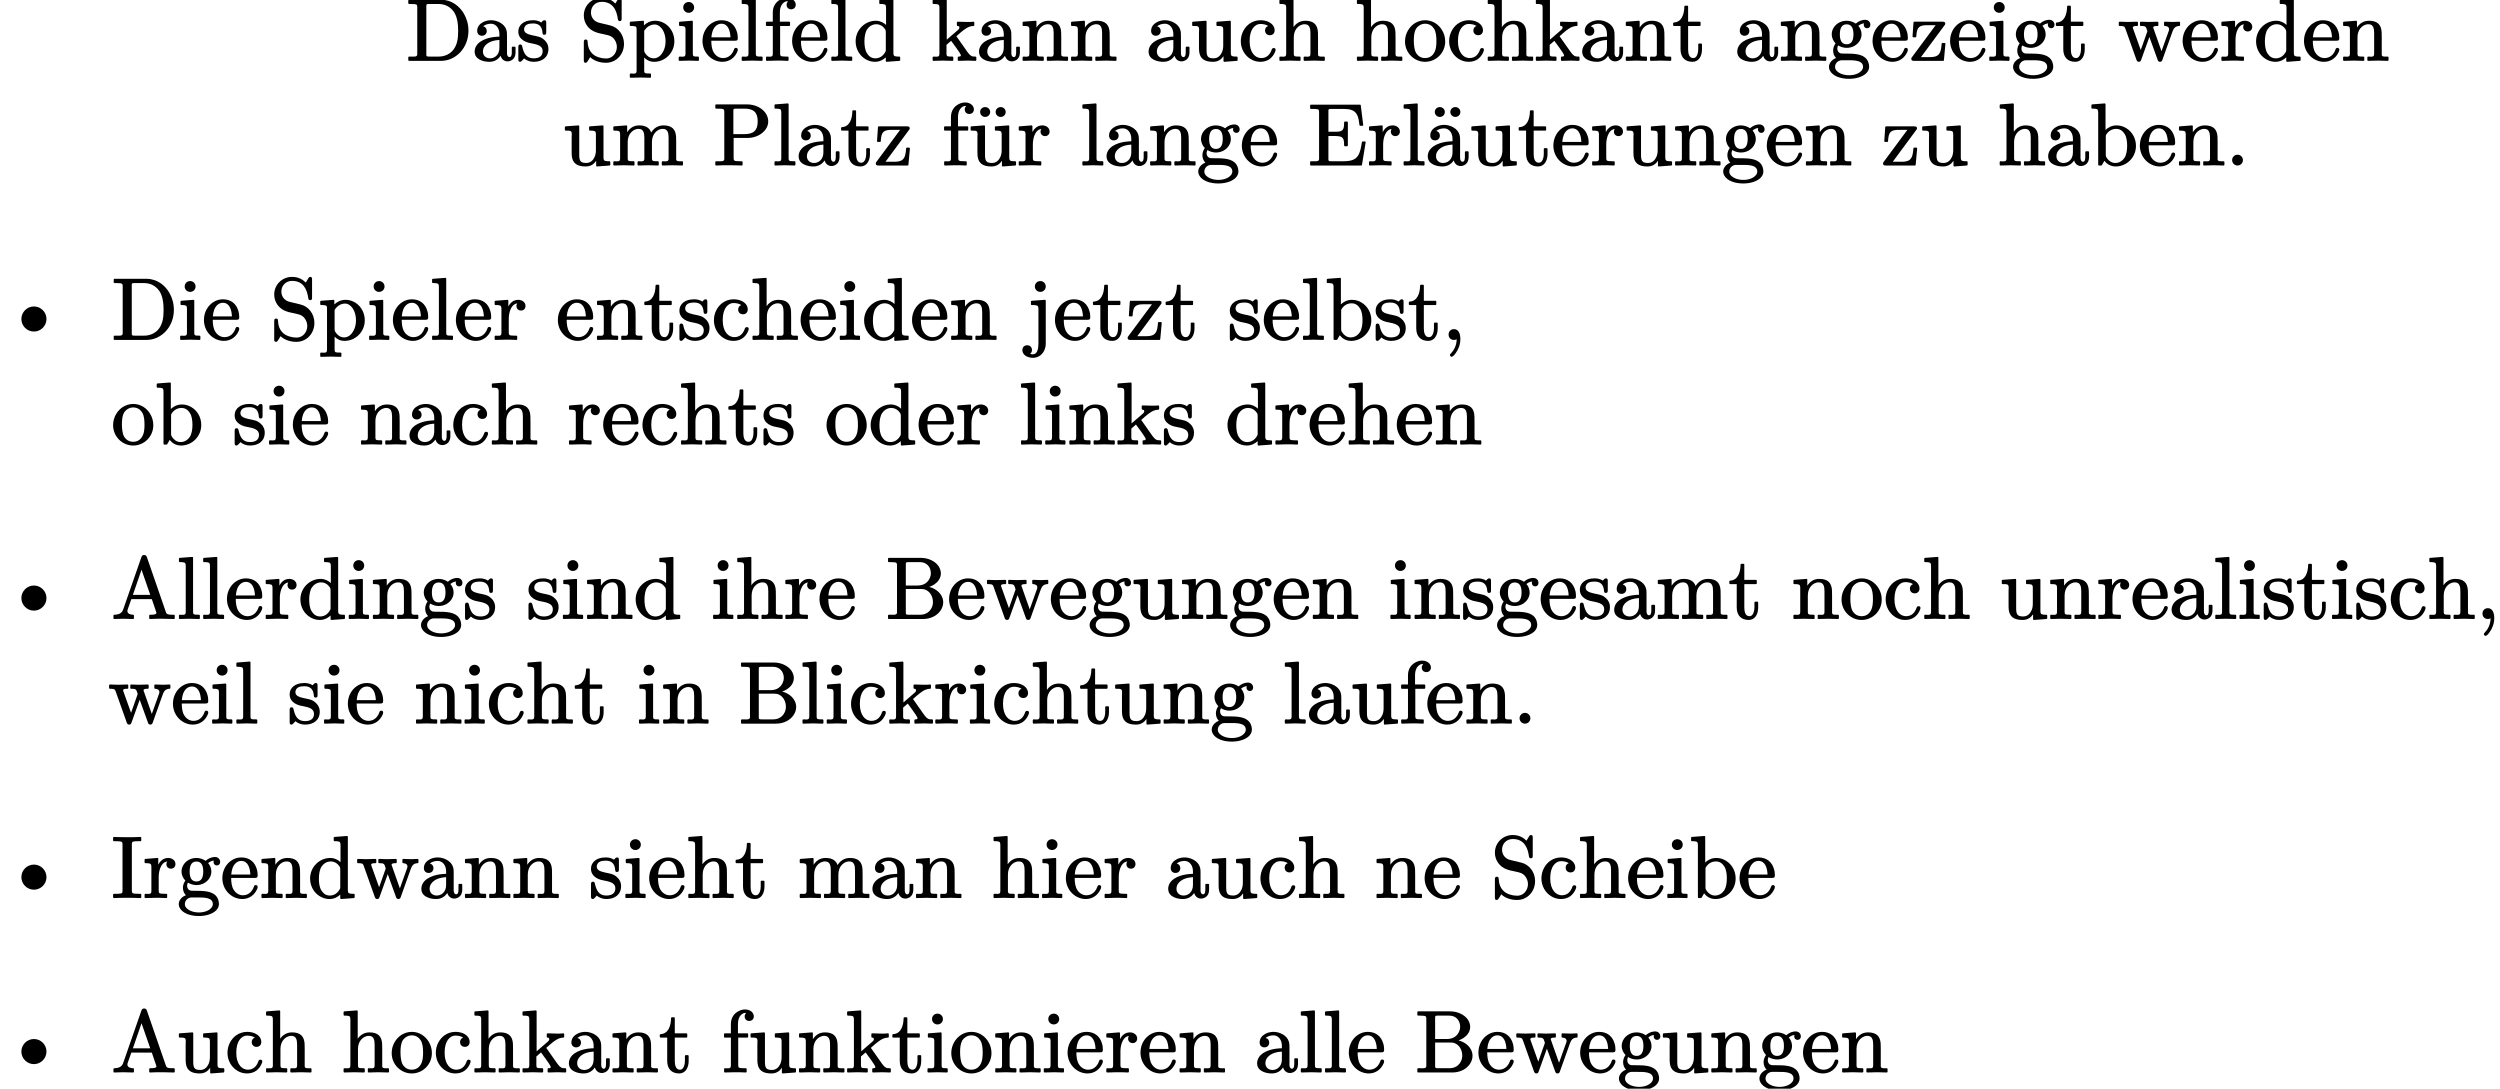 <?xml version='1.0' encoding='UTF-8'?>
<!-- This file was generated by dvisvgm 2.11.1 -->
<svg version='1.1' xmlns='http://www.w3.org/2000/svg' xmlns:xlink='http://www.w3.org/1999/xlink' width='285.595pt' height='124.367pt' viewBox='12.176 -132.337 285.595 124.367'>
<defs>
<path id='g0-136' d='M5.31-2.301C5.31-3.088 4.663-3.736 3.875-3.736S2.441-3.088 2.441-2.301S3.088-.867 3.875-.867S5.31-1.514 5.31-2.301Z'/>
<path id='g1-44' d='M.767-.528C.767-.159 1.016 .09 1.385 .09C1.494 .09 1.604 .06 1.694 .01C1.674 .737 1.395 1.245 1.026 1.644C.976 1.684 .927 1.724 .927 1.813C.927 1.923 1.016 2.012 1.116 2.012C1.156 2.012 1.186 1.993 1.205 1.983C1.375 1.883 1.474 1.753 1.614 1.544C1.873 1.186 2.112 .628 2.112-.01C2.112-.568 1.933-1.146 1.385-1.146C1.016-1.146 .767-.887 .767-.528Z'/>
<path id='g1-46' d='M1.385-1.146C1.056-1.146 .767-.877 .767-.528S1.056 .09 1.385 .09S2.002-.179 2.002-.528S1.714-1.146 1.385-1.146Z'/>
<path id='g1-65' d='M2.451-2.67L3.437-5.539L4.433-2.67H2.451ZM1.823-.817C1.823-.857 1.823-.907 1.833-.936L2.271-2.182H4.613L5.111-.717C5.121-.687 5.141-.648 5.141-.608C5.141-.389 4.633-.399 4.403-.399C4.354-.399 4.314-.359 4.314-.309V0C4.314 .05 4.354 .09 4.403 .09C4.403 .09 4.413 .09 4.413 .09C4.762 .06 5.46 .06 5.838 .06L7.143 .09C7.193 .09 7.233 .05 7.233 0V-.309C7.233-.359 7.193-.399 7.143-.399H6.964C6.814-.399 6.705-.399 6.605-.418C6.356-.438 6.267-.528 6.207-.737L4.055-6.964C3.995-7.113 3.935-7.223 3.736-7.223S3.467-7.113 3.417-6.964L1.345-1.006C1.205-.588 .877-.408 .319-.399C.269-.399 .229-.359 .229-.309V0C.229 .05 .269 .09 .319 .09L1.335 .06L2.481 .09C2.531 .09 2.57 .05 2.57 0V-.309C2.57-.359 2.531-.399 2.481-.399C2.152-.399 1.823-.518 1.823-.817Z'/>
<path id='g1-66' d='M5.4-1.833C5.4-1.614 5.35-1.375 5.24-1.166C5.021-.737 4.603-.399 3.945-.399H2.7C2.59-.399 2.501-.399 2.441-.408C2.291-.438 2.301-.538 2.301-.707V-3.337H4.085C4.294-3.337 4.473-3.298 4.623-3.218C5.071-3.009 5.4-2.481 5.4-1.833ZM5.161-5.121C5.161-4.971 5.131-4.812 5.071-4.663C4.872-4.125 4.403-3.736 3.656-3.736H2.301V-6.097C2.301-6.137 2.301-6.177 2.301-6.217C2.311-6.436 2.461-6.406 2.7-6.406H3.935C4.682-6.406 5.161-5.858 5.161-5.121ZM6.575-1.823C6.575-2.132 6.476-2.421 6.306-2.68C6.027-3.108 5.539-3.427 4.971-3.577C5.181-3.646 5.38-3.746 5.549-3.856C5.938-4.115 6.306-4.543 6.306-5.121C6.306-5.43 6.197-5.729 6.007-5.998C5.619-6.516 4.892-6.894 4.005-6.894H.359C.309-6.894 .269-6.854 .269-6.804V-6.496C.269-6.446 .309-6.406 .359-6.406H.598C.787-6.406 .927-6.396 1.026-6.386C1.255-6.356 1.295-6.286 1.295-6.027V-.777C1.295-.717 1.295-.667 1.295-.628C1.265-.339 .917-.399 .598-.399H.359C.309-.399 .269-.359 .269-.309V0C.269 .05 .309 .09 .359 .09H4.264C5.171 .09 5.898-.319 6.276-.887C6.466-1.166 6.575-1.494 6.575-1.823Z'/>
<path id='g1-68' d='M5.958-3.347C5.958-2.341 5.818-1.743 5.43-1.205C5.101-.767 4.523-.399 3.726-.399H2.72C2.61-.399 2.521-.399 2.461-.408C2.311-.438 2.321-.538 2.321-.707V-6.097C2.321-6.137 2.321-6.177 2.321-6.217C2.331-6.436 2.481-6.406 2.72-6.406H3.716C4.533-6.406 5.091-6.027 5.46-5.519C5.828-5.001 5.958-4.194 5.958-3.347ZM7.133-3.347C7.133-4.065 6.944-4.732 6.615-5.3C6.127-6.137 5.23-6.894 3.995-6.894H.349C.299-6.894 .259-6.854 .259-6.804V-6.496C.259-6.446 .299-6.406 .349-6.406H.588C.777-6.406 .917-6.396 1.016-6.386C1.245-6.356 1.285-6.286 1.285-6.027V-.777C1.285-.717 1.285-.667 1.285-.628C1.255-.339 .907-.399 .588-.399H.349C.299-.399 .259-.359 .259-.309V0C.259 .05 .299 .09 .349 .09H3.995C5.709 .09 7.133-1.405 7.133-3.347Z'/>
<path id='g1-69' d='M6.077 .09C6.117 .09 6.157 .06 6.167 .01L6.585-2.56C6.585-2.56 6.585-2.57 6.585-2.57C6.585-2.62 6.545-2.66 6.496-2.66H6.247C6.207-2.66 6.167-2.63 6.157-2.58C6.057-1.973 5.978-1.455 5.719-1.046C5.41-.558 4.892-.399 4.055-.399H2.73C2.62-.399 2.531-.399 2.471-.408C2.321-.438 2.331-.538 2.331-.707V-3.278H3.138C3.367-3.278 3.547-3.258 3.686-3.218C4.095-3.098 4.125-2.74 4.125-2.202C4.125-2.152 4.164-2.112 4.214-2.112H4.463C4.513-2.112 4.553-2.152 4.553-2.202V-4.842C4.553-4.892 4.513-4.932 4.463-4.932H4.214C4.164-4.932 4.125-4.892 4.125-4.842C4.125-4.633 4.115-4.453 4.095-4.314C4.015-3.846 3.706-3.766 3.138-3.766H2.331V-6.067C2.331-6.107 2.331-6.147 2.331-6.187C2.341-6.406 2.491-6.376 2.73-6.376H4.015C4.384-6.376 4.682-6.346 4.902-6.276C5.649-6.057 5.778-5.4 5.878-4.523C5.888-4.473 5.918-4.443 5.968-4.443H6.217C6.267-4.443 6.306-4.483 6.306-4.533C6.306-4.533 6.306-4.543 6.306-4.543L6.027-6.785C6.017-6.834 5.988-6.864 5.938-6.864H.329C.279-6.864 .239-6.824 .239-6.775V-6.466C.239-6.416 .279-6.376 .329-6.376H.568C.757-6.376 .897-6.366 .996-6.356C1.225-6.326 1.265-6.257 1.265-5.998V-.777C1.265-.717 1.265-.667 1.265-.628C1.235-.339 .887-.399 .568-.399H.329C.279-.399 .239-.359 .239-.309V0C.239 .05 .279 .09 .329 .09H6.077Z'/>
<path id='g1-73' d='M3.308 .09C3.308 .09 3.318 .09 3.318 .09C3.367 .09 3.407 .05 3.407 0V-.309C3.407-.359 3.367-.399 3.318-.399H3.059C2.869-.399 2.72-.408 2.62-.418C2.381-.448 2.331-.518 2.331-.777V-6.027C2.331-6.227 2.341-6.316 2.501-6.366C2.66-6.406 2.8-6.406 3.059-6.406H3.318C3.367-6.406 3.407-6.446 3.407-6.496V-6.804C3.407-6.854 3.367-6.894 3.318-6.894C3.318-6.894 3.308-6.894 3.308-6.894C2.949-6.864 2.172-6.864 1.803-6.864C1.584-6.864 1.245-6.864 .936-6.874C.677-6.874 .438-6.894 .279-6.894C.229-6.894 .189-6.854 .189-6.804V-6.496C.189-6.446 .229-6.406 .279-6.406H.538C.727-6.406 .877-6.396 .976-6.386C1.215-6.356 1.265-6.286 1.265-6.027V-.777C1.265-.578 1.255-.488 1.096-.438C.936-.399 .797-.399 .538-.399H.279C.229-.399 .189-.359 .189-.309V0C.189 .05 .229 .09 .279 .09C.279 .09 .289 .09 .289 .09C.648 .06 1.425 .06 1.793 .06S2.949 .06 3.308 .09Z'/>
<path id='g1-80' d='M5.101-4.951C5.101-3.935 4.653-3.497 3.606-3.497H2.321V-6.097C2.321-6.137 2.321-6.177 2.321-6.217C2.331-6.436 2.481-6.406 2.72-6.406H3.606C4.653-6.406 5.101-5.968 5.101-4.951ZM6.306-4.951C6.306-5.3 6.187-5.629 5.988-5.918C5.579-6.486 4.812-6.894 3.866-6.894H.349C.299-6.894 .259-6.854 .259-6.804V-6.496C.259-6.446 .299-6.406 .349-6.406H.588C.777-6.406 .917-6.396 1.016-6.386C1.245-6.356 1.285-6.286 1.285-6.027V-.777C1.285-.717 1.285-.667 1.285-.628C1.255-.339 .907-.399 .588-.399H.349C.299-.399 .259-.359 .259-.309V0C.259 .05 .299 .09 .349 .09C.349 .09 .359 .09 .359 .09C.717 .06 1.445 .06 1.813 .06C2.022 .06 2.351 .06 2.65 .07C2.899 .07 3.128 .09 3.288 .09C3.337 .09 3.377 .05 3.377 0V-.309C3.377-.359 3.337-.399 3.288-.399H3.049C2.859-.399 2.72-.408 2.62-.418C2.391-.448 2.351-.518 2.351-.777V-3.059H3.945C4.403-3.059 4.842-3.168 5.22-3.367C5.758-3.656 6.306-4.194 6.306-4.951Z'/>
<path id='g1-83' d='M2.511-6.655C3.776-6.655 4.224-5.719 4.364-4.653C4.384-4.533 4.443-4.453 4.573-4.453C4.762-4.453 4.792-4.563 4.792-4.762V-6.804C4.792-6.984 4.772-7.113 4.593-7.113C4.453-7.113 4.423-7.034 4.364-6.944L4.075-6.466C3.726-6.804 3.258-7.113 2.501-7.113C1.385-7.113 .468-6.237 .468-5.091C.468-4.224 1.016-3.467 1.833-3.188C2.142-3.068 2.361-3.039 2.77-2.949C3.059-2.879 3.367-2.829 3.606-2.69C3.955-2.491 4.244-2.002 4.244-1.514C4.244-1.295 4.194-1.066 4.095-.867C3.905-.498 3.557-.179 2.999-.179C2.461-.179 1.833-.369 1.484-.697C1.086-1.066 .917-1.554 .897-2.162C.897-2.281 .807-2.351 .687-2.351C.498-2.351 .468-2.222 .468-2.032V0C.468 .179 .488 .309 .667 .309C.747 .309 .797 .269 .837 .229C.986 .03 .986 0 1.196-.339C1.584 .04 2.222 .309 3.009 .309C3.457 .309 3.856 .169 4.184-.07C4.672-.418 5.061-1.056 5.061-1.853C5.061-2.879 4.394-3.736 3.497-3.955L2.222-4.264C1.704-4.384 1.285-4.812 1.285-5.44C1.285-6.127 1.793-6.655 2.511-6.655Z'/>
<path id='g1-97' d='M1.176-.956C1.176-1.375 1.375-1.654 1.664-1.873S2.391-2.262 3.059-2.301V-1.395C3.059-1.176 3.019-.986 2.949-.837C2.8-.488 2.451-.199 1.983-.199C1.524-.199 1.176-.508 1.176-.956ZM4.204-.339C4.015-.339 3.925-.568 3.925-.747V-2.75C3.925-3.009 3.925-3.218 3.856-3.437C3.656-4.144 2.809-4.553 2.112-4.553C1.793-4.553 1.494-4.483 1.245-4.364C.877-4.184 .518-3.866 .518-3.337C.518-2.999 .737-2.78 1.066-2.78S1.614-3.009 1.614-3.328C1.614-3.616 1.445-3.796 1.205-3.856C1.405-4.035 1.733-4.154 2.092-4.154C2.67-4.154 3.059-3.636 3.059-2.969V-2.68C2.839-2.67 2.59-2.66 2.331-2.62C1.365-2.481 .229-1.993 .229-.946C.229-.787 .269-.638 .329-.508C.568-.04 1.245 .199 1.913 .199C2.531 .199 2.949-.11 3.188-.488C3.298-.159 3.547 .149 3.995 .149C4.055 .149 4.134 .139 4.234 .11C4.643-.01 4.902-.339 4.902-.887V-1.445C4.902-1.494 4.862-1.534 4.812-1.534H4.563C4.513-1.534 4.473-1.494 4.473-1.445V-.887C4.473-.628 4.433-.339 4.204-.339Z'/>
<path id='g1-98' d='M4.274-2.162C4.274-1.674 4.194-1.136 3.975-.797C3.786-.508 3.427-.199 2.929-.199C2.471-.199 2.152-.468 1.953-.767C1.873-.897 1.833-.927 1.833-1.136V-3.188C1.833-3.298 1.833-3.347 1.863-3.407C2.092-3.796 2.481-4.095 3.029-4.095C3.517-4.095 3.806-3.806 3.995-3.497C4.204-3.178 4.274-2.65 4.274-2.162ZM1.803-3.975V-6.914C1.803-6.964 1.763-7.004 1.714-7.004C1.714-7.004 1.714-7.004 1.704-7.004L.269-6.894C.229-6.894 .189-6.854 .189-6.804V-6.496C.189-6.446 .229-6.406 .279-6.406C.448-6.406 .578-6.406 .677-6.386C.936-6.356 .966-6.227 .966-5.938V0C.966 .05 1.006 .09 1.056 .09H1.305C1.335 .09 1.365 .07 1.385 .05L1.674-.448C1.933-.11 2.351 .199 2.969 .199C4.204 .199 5.28-.817 5.28-2.152C5.28-3.029 4.832-3.776 4.174-4.174C3.856-4.374 3.477-4.493 3.078-4.493C2.501-4.493 2.082-4.244 1.803-3.975Z'/>
<path id='g1-99' d='M4.005-1.375C3.885-1.375 3.826-1.305 3.786-1.215C3.606-.658 3.238-.229 2.57-.229C2.301-.229 1.933-.349 1.654-.717C1.425-1.016 1.255-1.474 1.255-2.172C1.255-2.879 1.415-3.347 1.624-3.636S2.112-4.125 2.511-4.125C2.56-4.125 2.77-4.125 2.999-4.065C3.128-4.025 3.268-3.965 3.377-3.895C3.168-3.826 3.019-3.646 3.019-3.387C3.019-3.068 3.238-2.839 3.567-2.839S4.115-3.059 4.115-3.397C4.115-3.537 4.085-3.666 4.035-3.776C3.816-4.274 3.188-4.553 2.501-4.553C2.022-4.553 1.584-4.403 1.225-4.144C.687-3.746 .249-3.039 .249-2.152C.249-1.275 .707-.518 1.365-.12C1.694 .09 2.082 .199 2.481 .199C2.939 .199 3.298 .06 3.557-.13C3.846-.349 4.015-.618 4.115-.827C4.174-.966 4.224-1.056 4.224-1.186S4.125-1.375 4.005-1.375Z'/>
<path id='g1-100' d='M3.696-1.176C3.696-1.066 3.696-1.016 3.656-.956C3.437-.538 3.059-.199 2.501-.199C2.012-.199 1.724-.488 1.534-.797C1.325-1.116 1.255-1.644 1.255-2.132S1.335-3.158 1.554-3.497C1.743-3.786 2.102-4.095 2.6-4.095C3.068-4.095 3.397-3.836 3.606-3.537C3.666-3.427 3.696-3.387 3.696-3.218V-1.176ZM2.56-4.493C1.315-4.493 .249-3.457 .249-2.142C.249-1.265 .697-.518 1.355-.12C1.674 .08 2.052 .199 2.451 .199C2.999 .199 3.417-.04 3.696-.309V.11C3.696 .159 3.736 .199 3.786 .199C3.786 .199 3.786 .199 3.796 .199L5.26 .09C5.3 .09 5.34 .05 5.34 0V-.309C5.34-.359 5.3-.399 5.25-.399C5.081-.399 4.951-.399 4.852-.418C4.593-.448 4.563-.578 4.563-.867V-6.914C4.563-6.964 4.523-7.004 4.473-7.004C4.473-7.004 4.473-7.004 4.463-7.004L3.029-6.894C2.989-6.894 2.949-6.854 2.949-6.804V-6.496C2.949-6.446 2.989-6.406 3.039-6.406C3.208-6.406 3.337-6.406 3.437-6.386C3.696-6.356 3.726-6.227 3.726-5.938V-4.015C3.457-4.274 3.049-4.493 2.56-4.493Z'/>
<path id='g1-101' d='M3.387-2.6H1.205C1.235-2.919 1.285-3.168 1.365-3.367C1.514-3.756 1.843-4.154 2.351-4.154C3.128-4.154 3.357-3.328 3.387-2.6ZM4.005-1.395C3.866-1.395 3.816-1.305 3.786-1.196C3.646-.777 3.367-.458 2.989-.309C2.76-.229 2.57-.229 2.531-.229C2.072-.229 1.694-.508 1.484-.857C1.265-1.196 1.196-1.714 1.196-2.212H3.895C4.144-2.212 4.224-2.262 4.224-2.511S4.194-3.009 4.115-3.248C3.895-3.995 3.328-4.553 2.351-4.553C1.953-4.553 1.574-4.433 1.255-4.224C.658-3.846 .189-3.108 .189-2.192C.189-.807 1.275 .199 2.471 .199C3.308 .199 3.875-.319 4.125-.867C4.184-.976 4.224-1.056 4.224-1.186S4.134-1.395 4.005-1.395Z'/>
<path id='g1-102' d='M2.6-6.316C2.6-6.017 2.809-5.798 3.118-5.798C3.437-5.798 3.646-6.017 3.646-6.326C3.646-6.466 3.597-6.605 3.517-6.725C3.347-6.954 3.039-7.113 2.66-7.113C2.411-7.113 2.152-7.054 1.913-6.924C1.415-6.675 1.026-6.187 1.026-5.44V-4.384H.329C.279-4.384 .239-4.344 .239-4.294V-3.985C.239-3.935 .279-3.895 .329-3.895H1.026V-.757C1.026-.697 1.026-.648 1.016-.608C.986-.309 .648-.399 .339-.399C.289-.399 .249-.359 .249-.309V0C.249 .05 .289 .09 .339 .09L1.474 .06C1.873 .06 2.341 .06 2.73 .09C2.74 .09 2.74 .09 2.74 .09C2.79 .09 2.829 .05 2.829 0V-.309C2.829-.359 2.79-.399 2.74-.399H2.531C2.351-.399 2.212-.408 2.122-.418C1.893-.448 1.863-.528 1.863-.777V-3.895H2.909C2.959-3.895 2.999-3.935 2.999-3.985V-4.294C2.999-4.344 2.959-4.384 2.909-4.384H1.833V-5.45C1.833-5.828 1.923-6.117 2.052-6.326C2.182-6.516 2.401-6.715 2.66-6.715C2.66-6.715 2.66-6.715 2.66-6.715C2.68-6.715 2.72-6.715 2.77-6.705C2.68-6.625 2.6-6.486 2.6-6.316Z'/>
<path id='g1-103' d='M1.614 .02H2.202C3.009 .02 4.085-.02 4.085 .787C4.085 .936 4.015 1.096 3.885 1.235C3.606 1.544 3.088 1.733 2.491 1.733C2.132 1.733 1.813 1.664 1.554 1.554C1.245 1.425 .887 1.166 .887 .787C.887 .359 1.225 .05 1.614 .02ZM1.435-2.939C1.435-3.547 1.594-4.085 2.212-4.085S2.989-3.547 2.989-2.949C2.989-2.341 2.829-1.803 2.212-1.803S1.435-2.341 1.435-2.939ZM4.324-4.603C4.115-4.603 3.686-4.543 3.258-4.164C2.979-4.364 2.59-4.493 2.212-4.493C1.564-4.493 1.026-4.174 .737-3.716C.588-3.487 .508-3.218 .508-2.949C.508-2.501 .717-2.132 .946-1.913C.807-1.714 .667-1.425 .667-1.096C.667-.727 .807-.428 1.006-.239C.608-.09 .349 .189 .239 .488C.209 .588 .189 .687 .189 .787C.189 .936 .229 1.076 .299 1.205C.628 1.833 1.524 2.142 2.481 2.142C3.288 2.142 4.025 1.913 4.443 1.514C4.623 1.335 4.782 1.086 4.782 .767C4.782 .608 4.752 .418 4.682 .229C4.354-.598 3.447-.737 2.341-.737C2.341-.737 2.331-.737 2.331-.737C2.142-.737 1.863-.737 1.664-.747C1.345-.757 1.146-.996 1.146-1.325C1.146-1.325 1.146-1.415 1.176-1.504C1.186-1.554 1.205-1.614 1.245-1.674C1.504-1.504 1.883-1.395 2.212-1.395C2.859-1.395 3.397-1.714 3.686-2.172C3.836-2.401 3.915-2.67 3.915-2.939C3.915-3.328 3.746-3.686 3.547-3.905C3.766-4.085 3.935-4.164 4.204-4.194C4.174-4.144 4.164-4.075 4.164-4.015C4.164-3.796 4.334-3.636 4.543-3.636C4.762-3.636 4.922-3.796 4.922-4.025C4.922-4.364 4.672-4.603 4.324-4.603Z'/>
<path id='g1-104' d='M1.843-3.766V-6.914C1.843-6.964 1.803-7.004 1.753-7.004C1.753-7.004 1.753-7.004 1.743-7.004L.309-6.894C.269-6.894 .229-6.854 .229-6.804V-6.496C.229-6.446 .269-6.406 .319-6.406C.488-6.406 .618-6.406 .717-6.386C.976-6.356 1.006-6.227 1.006-5.938V-.757C1.006-.697 1.006-.648 .996-.608C.966-.309 .628-.399 .319-.399C.269-.399 .229-.359 .229-.309V0C.229 .05 .269 .09 .319 .09L1.445 .06L2.56 .09C2.61 .09 2.65 .05 2.65 0V-.309C2.65-.359 2.61-.399 2.56-.399C2.391-.399 2.262-.399 2.172-.408C1.913-.418 1.873-.498 1.873-.757V-2.59C1.873-3.029 2.002-3.377 2.202-3.626C2.411-3.885 2.72-4.095 3.128-4.095C3.676-4.095 3.776-3.626 3.776-3.078V-.757C3.776-.697 3.776-.648 3.766-.608C3.736-.309 3.397-.399 3.088-.399C3.039-.399 2.999-.359 2.999-.309V0C2.999 .05 3.039 .09 3.088 .09L4.214 .06L5.33 .09C5.38 .09 5.42 .05 5.42 0V-.309C5.42-.359 5.38-.399 5.33-.399C5.041-.399 4.653-.339 4.643-.608V-2.521C4.643-2.78 4.643-2.989 4.633-3.168C4.593-4.045 4.144-4.493 3.198-4.493C2.54-4.493 2.112-4.154 1.843-3.766Z'/>
<path id='g1-105' d='M1.385-6.635C1.026-6.635 .757-6.366 .757-6.017S1.036-5.4 1.375-5.4C1.733-5.4 2.002-5.669 2.002-6.017S1.724-6.635 1.385-6.635ZM2.461 .09C2.461 .09 2.461 .09 2.461 .09C2.511 .09 2.55 .05 2.55 0V-.309C2.55-.359 2.511-.399 2.461-.399C2.301-.399 2.182-.399 2.092-.408C1.873-.438 1.853-.508 1.853-.747V-4.403C1.853-4.453 1.813-4.493 1.763-4.493C1.763-4.493 1.763-4.493 1.753-4.493L.359-4.384C.319-4.384 .279-4.344 .279-4.294V-3.985C.279-3.935 .319-3.895 .369-3.895C.528-3.895 .648-3.895 .737-3.875C.996-3.846 1.016-3.716 1.016-3.437V-.757C1.016-.697 1.016-.648 1.006-.608C.976-.309 .638-.399 .329-.399C.279-.399 .239-.359 .239-.309V0C.239 .05 .279 .09 .329 .09L1.425 .06C1.773 .06 2.122 .08 2.461 .09Z'/>
<path id='g1-106' d='M1.564-6.635C1.205-6.635 .936-6.366 .936-6.017S1.215-5.4 1.554-5.4C1.913-5.4 2.182-5.669 2.182-6.017S1.903-6.635 1.564-6.635ZM.707 1.733C.707 1.733 .707 1.733 .707 1.733C.667 1.733 .548 1.733 .389 1.684C.508 1.594 .608 1.445 .608 1.245C.608 .927 .389 .697 .06 .697S-.488 .927-.488 1.245C-.488 1.335-.478 1.415-.448 1.484C-.309 1.903 .179 2.132 .727 2.132C1.026 2.132 1.305 2.042 1.534 1.873C1.903 1.604 2.182 1.126 2.182 .498V-4.403C2.182-4.453 2.142-4.493 2.092-4.493C2.092-4.493 2.092-4.493 2.082-4.493L.568-4.384C.528-4.384 .488-4.344 .488-4.294V-3.985C.488-3.935 .528-3.895 .578-3.895C.767-3.895 .907-3.895 1.016-3.875C1.295-3.846 1.345-3.736 1.345-3.427V.518C1.345 1.036 1.245 1.733 .707 1.733Z'/>
<path id='g1-107' d='M3.049-4.384C2.999-4.384 2.959-4.344 2.959-4.294V-3.985C2.959-3.935 2.999-3.895 3.049-3.895C3.158-3.885 3.248-3.846 3.248-3.736C3.248-3.577 3.148-3.487 3.059-3.417L1.803-2.331V-6.914C1.803-6.964 1.763-7.004 1.714-7.004C1.714-7.004 1.714-7.004 1.704-7.004L.269-6.894C.229-6.894 .189-6.854 .189-6.804V-6.496C.189-6.446 .229-6.406 .279-6.406C.448-6.406 .578-6.406 .677-6.386C.936-6.356 .966-6.227 .966-5.938V-.757C.966-.697 .966-.648 .956-.608C.927-.309 .588-.399 .279-.399C.229-.399 .189-.359 .189-.309V0C.189 .05 .229 .09 .279 .09L1.365 .06L2.461 .09C2.511 .09 2.55 .05 2.55 0V-.309C2.55-.359 2.511-.399 2.461-.399C2.291-.399 2.162-.399 2.072-.408C1.813-.418 1.773-.498 1.773-.757V-1.743L2.301-2.202C2.65-1.733 3.068-1.156 3.228-.907C3.298-.787 3.357-.697 3.387-.638C3.397-.598 3.417-.568 3.417-.538C3.417-.408 3.278-.399 3.148-.399C3.098-.399 3.059-.359 3.059-.309V0C3.059 .05 3.098 .09 3.148 .09L4.224 .06C4.513 .06 4.802 .07 5.081 .09C5.091 .09 5.091 .09 5.091 .09C5.141 .09 5.181 .05 5.181 0V-.309C5.181-.359 5.141-.399 5.091-.399C4.882-.399 4.752-.399 4.603-.478C4.493-.538 4.364-.658 4.194-.887L2.939-2.67C2.929-2.68 2.919-2.7 2.899-2.72C2.929-2.74 2.959-2.77 2.999-2.809C3.407-3.178 3.915-3.626 4.354-3.796C4.453-3.836 4.543-3.856 4.623-3.875C4.752-3.895 4.951-3.856 4.951-3.985V-4.294C4.951-4.344 4.912-4.384 4.862-4.384C4.862-4.384 4.852-4.384 4.852-4.384C4.573-4.354 4.443-4.354 4.174-4.354C4.174-4.354 4.164-4.354 4.164-4.354C3.806-4.354 3.188-4.384 3.049-4.384Z'/>
<path id='g1-108' d='M.329 .09C.329 .09 1.435 .06 1.435 .06S2.54 .09 2.54 .09C2.59 .09 2.63 .05 2.63 0V-.309C2.63-.359 2.59-.399 2.54-.399C2.371-.399 2.242-.399 2.152-.408C1.893-.418 1.853-.498 1.853-.757V-6.914C1.853-6.964 1.813-7.004 1.763-7.004C1.763-7.004 1.763-7.004 1.753-7.004L.319-6.894C.279-6.894 .239-6.854 .239-6.804V-6.496C.239-6.446 .279-6.406 .329-6.406C.498-6.406 .628-6.406 .727-6.386C.986-6.356 1.016-6.227 1.016-5.938V-.757C1.016-.697 1.016-.648 1.006-.608C.976-.309 .638-.399 .329-.399C.279-.399 .239-.359 .239-.309V0C.239 .05 .279 .09 .329 .09Z'/>
<path id='g1-109' d='M4.553-3.676C4.374-4.224 3.895-4.493 3.198-4.493C2.511-4.493 2.092-4.144 1.813-3.716V-4.403C1.813-4.453 1.773-4.493 1.724-4.493C1.724-4.493 1.724-4.493 1.714-4.493L.309-4.384C.269-4.384 .229-4.344 .229-4.294V-3.985C.229-3.935 .269-3.895 .319-3.895C.488-3.895 .618-3.895 .717-3.875C.976-3.846 1.006-3.716 1.006-3.427V-.757C1.006-.697 1.006-.648 .996-.608C.966-.309 .628-.399 .319-.399C.269-.399 .229-.359 .229-.309V0C.229 .05 .269 .09 .319 .09L1.445 .06L2.56 .09C2.61 .09 2.65 .05 2.65 0V-.309C2.65-.359 2.61-.399 2.56-.399C2.391-.399 2.262-.399 2.172-.408C1.913-.418 1.873-.498 1.873-.757V-2.59C1.873-3.029 2.002-3.377 2.202-3.626C2.411-3.885 2.72-4.095 3.128-4.095C3.676-4.095 3.776-3.626 3.776-3.078V-.757C3.776-.697 3.776-.648 3.766-.608C3.736-.309 3.397-.399 3.088-.399C3.039-.399 2.999-.359 2.999-.309V0C2.999 .05 3.039 .09 3.088 .09L4.214 .06L5.33 .09C5.38 .09 5.42 .05 5.42 0V-.309C5.42-.359 5.38-.399 5.33-.399C5.161-.399 5.031-.399 4.941-.408C4.682-.418 4.643-.498 4.643-.757V-2.59C4.643-3.029 4.772-3.377 4.971-3.626C5.181-3.885 5.489-4.095 5.898-4.095C6.446-4.095 6.545-3.626 6.545-3.078V-.757C6.545-.697 6.545-.648 6.535-.608C6.506-.309 6.167-.399 5.858-.399C5.808-.399 5.768-.359 5.768-.309V0C5.768 .05 5.808 .09 5.858 .09L6.984 .06L8.1 .09C8.149 .09 8.189 .05 8.189 0V-.309C8.189-.359 8.149-.399 8.1-.399C7.811-.399 7.422-.339 7.412-.608V-2.521C7.412-2.78 7.412-2.989 7.402-3.168C7.362-4.045 6.914-4.493 5.968-4.493C5.27-4.493 4.822-4.115 4.553-3.676Z'/>
<path id='g1-110' d='M1.813-3.716V-4.403C1.813-4.453 1.773-4.493 1.724-4.493C1.724-4.493 1.724-4.493 1.714-4.493L.309-4.384C.269-4.384 .229-4.344 .229-4.294V-3.985C.229-3.935 .269-3.895 .319-3.895C.488-3.895 .618-3.895 .717-3.875C.976-3.846 1.006-3.716 1.006-3.427V-.757C1.006-.697 1.006-.648 .996-.608C.966-.309 .628-.399 .319-.399C.269-.399 .229-.359 .229-.309V0C.229 .05 .269 .09 .319 .09L1.445 .06L2.56 .09C2.61 .09 2.65 .05 2.65 0V-.309C2.65-.359 2.61-.399 2.56-.399C2.391-.399 2.262-.399 2.172-.408C1.913-.418 1.873-.498 1.873-.757V-2.59C1.873-3.029 2.002-3.377 2.202-3.626C2.411-3.885 2.72-4.095 3.128-4.095C3.676-4.095 3.776-3.626 3.776-3.078V-.757C3.776-.697 3.776-.648 3.766-.608C3.736-.309 3.397-.399 3.088-.399C3.039-.399 2.999-.359 2.999-.309V0C2.999 .05 3.039 .09 3.088 .09L4.214 .06L5.33 .09C5.38 .09 5.42 .05 5.42 0V-.309C5.42-.359 5.38-.399 5.33-.399C5.041-.399 4.653-.339 4.643-.608V-2.521C4.643-2.78 4.643-2.989 4.633-3.168C4.593-4.045 4.144-4.493 3.198-4.493C2.511-4.493 2.092-4.144 1.813-3.716Z'/>
<path id='g1-111' d='M3.776-2.212C3.776-2.012 3.776-1.763 3.736-1.504C3.646-.827 3.248-.229 2.491-.229C1.983-.229 1.644-.488 1.435-.847C1.255-1.166 1.196-1.753 1.196-2.212C1.196-2.7 1.235-3.188 1.425-3.537C1.624-3.866 2.012-4.154 2.481-4.154C2.979-4.154 3.318-3.895 3.527-3.547C3.726-3.218 3.776-2.69 3.776-2.212ZM4.782-2.132C4.782-2.62 4.643-3.078 4.394-3.467C4.035-4.045 3.367-4.553 2.491-4.553C2.062-4.553 1.654-4.423 1.315-4.214C.707-3.826 .189-3.068 .189-2.132C.189-.797 1.265 .199 2.481 .199C3.736 .199 4.782-.817 4.782-2.132Z'/>
<path id='g1-112' d='M3.029-4.065C3.248-4.065 3.457-3.975 3.636-3.816C4.025-3.487 4.274-2.869 4.274-2.152C4.274-1.714 4.184-1.335 4.025-1.026C3.826-.618 3.457-.199 2.929-.199C2.481-.199 2.162-.458 1.953-.767C1.863-.907 1.833-.936 1.833-1.136V-3.337C2.062-3.716 2.481-4.065 3.029-4.065ZM1.803-3.965V-4.403C1.803-4.453 1.763-4.493 1.714-4.493C1.714-4.493 1.714-4.493 1.704-4.493L.269-4.384C.229-4.384 .189-4.344 .189-4.294V-3.985C.189-3.935 .229-3.895 .279-3.895C.448-3.895 .588-3.895 .687-3.875C.927-3.856 .966-3.756 .966-3.487V1.176C.966 1.235 .966 1.285 .956 1.325C.927 1.624 .588 1.534 .279 1.534C.229 1.534 .189 1.574 .189 1.624V1.933C.189 1.983 .229 2.022 .279 2.022L1.395 1.993L2.521 2.022C2.57 2.022 2.61 1.983 2.61 1.933V1.624C2.61 1.574 2.57 1.534 2.521 1.534C2.351 1.534 2.222 1.534 2.132 1.524C1.873 1.514 1.833 1.435 1.833 1.176V-.289C2.072-.03 2.441 .199 2.969 .199C4.204 .199 5.28-.817 5.28-2.152C5.28-3.029 4.832-3.776 4.194-4.174C3.866-4.374 3.497-4.493 3.108-4.493C2.511-4.493 2.092-4.244 1.803-3.965Z'/>
<path id='g1-114' d='M2.889-4.493C2.301-4.493 1.963-4.115 1.753-3.736V-4.403C1.753-4.453 1.714-4.493 1.664-4.493C1.664-4.493 1.664-4.493 1.654-4.493L.269-4.384C.229-4.384 .189-4.344 .189-4.294V-3.985C.189-3.935 .229-3.895 .279-3.895C.448-3.895 .578-3.895 .677-3.875C.936-3.846 .966-3.716 .966-3.427V-.757C.966-.697 .966-.648 .956-.608C.927-.309 .588-.399 .279-.399C.229-.399 .189-.359 .189-.309V0C.189 .05 .229 .09 .279 .09L1.415 .06C1.813 .06 2.281 .06 2.67 .09C2.68 .09 2.68 .09 2.68 .09C2.73 .09 2.77 .05 2.77 0V-.309C2.77-.359 2.73-.399 2.68-.399H2.471C2.291-.399 2.152-.408 2.062-.418C1.833-.448 1.803-.528 1.803-.777V-2.311C1.803-2.67 1.863-3.009 1.963-3.298C2.112-3.676 2.331-4.025 2.77-4.085C2.72-4.015 2.68-3.915 2.68-3.786C2.68-3.477 2.899-3.268 3.198-3.268S3.716-3.477 3.716-3.796C3.716-4.224 3.318-4.493 2.889-4.493Z'/>
<path id='g1-115' d='M3.427-3.198V-4.244C3.427-4.423 3.407-4.553 3.228-4.553C3.228-4.553 3.228-4.553 3.218-4.553C3.049-4.553 2.959-4.384 2.859-4.294C2.471-4.553 2.072-4.553 1.923-4.553C1.923-4.553 1.923-4.553 1.923-4.553C1.365-4.553 .976-4.413 .707-4.204C.418-3.985 .239-3.676 .239-3.238C.239-3.029 .289-2.839 .389-2.67C.598-2.321 .956-2.102 1.405-1.983C2.012-1.823 3.019-1.813 3.019-1.016C3.019-.438 2.6-.199 1.983-.199C1.116-.199 .847-.827 .687-1.544C.658-1.674 .618-1.783 .458-1.783C.269-1.783 .239-1.654 .239-1.465V-.11C.239 .07 .259 .199 .438 .199C.488 .199 .528 .179 .558 .159C.707 .05 .747-.03 .897-.189C1.176 .05 1.574 .199 1.983 .199C2.511 .199 2.899 .06 3.178-.159C3.487-.408 3.676-.777 3.676-1.275C3.676-1.524 3.616-1.733 3.527-1.893C3.427-2.092 3.298-2.222 3.228-2.281C3.128-2.381 3.019-2.461 2.899-2.531C2.491-2.76 1.913-2.77 1.435-2.939C1.166-3.029 .897-3.168 .897-3.517C.897-3.597 .907-3.666 .946-3.746C1.076-4.065 1.395-4.184 1.923-4.184C2.58-4.184 2.889-3.856 2.979-3.308C3.009-3.088 2.979-2.889 3.208-2.889C3.397-2.889 3.427-2.999 3.427-3.198Z'/>
<path id='g1-116' d='M1.813-1.215V-3.895H3.148C3.198-3.895 3.238-3.935 3.238-3.985V-4.294C3.238-4.344 3.198-4.384 3.148-4.384H1.813V-6.127C1.813-6.177 1.773-6.217 1.724-6.217H1.474C1.425-6.217 1.385-6.177 1.385-6.127C1.375-5.22 1.066-4.334 .189-4.294C.139-4.294 .1-4.254 .1-4.204V-3.985C.1-3.935 .139-3.895 .189-3.895H.946V-1.235C.946-.329 1.445 .199 2.321 .199C2.491 .199 2.64 .159 2.77 .09C3.178-.12 3.397-.628 3.397-1.235V-1.803C3.397-1.853 3.357-1.893 3.308-1.893H3.059C3.009-1.893 2.969-1.853 2.969-1.803V-1.255C2.969-1.016 2.939-.817 2.879-.667C2.8-.438 2.67-.229 2.391-.229C1.913-.229 1.813-.787 1.813-1.215Z'/>
<path id='g1-117' d='M3.806-.448V.11C3.806 .159 3.846 .199 3.895 .199C3.895 .199 3.895 .199 3.905 .199L5.34 .09C5.38 .09 5.42 .05 5.42 0V-.309C5.42-.359 5.38-.399 5.33-.399C5.161-.399 5.031-.399 4.932-.418C4.672-.448 4.643-.578 4.643-.867V-4.403C4.643-4.453 4.603-4.493 4.553-4.493C4.553-4.493 4.553-4.493 4.543-4.493L3.078-4.384C3.039-4.384 2.999-4.344 2.999-4.294V-3.985C2.999-3.935 3.039-3.895 3.088-3.895C3.258-3.895 3.387-3.895 3.487-3.875C3.746-3.846 3.776-3.716 3.776-3.427V-1.654C3.776-1.375 3.726-1.116 3.636-.907C3.467-.528 3.178-.199 2.66-.199C2.461-.199 2.311-.229 2.212-.269C1.923-.399 1.873-.687 1.873-1.096V-4.403C1.873-4.453 1.833-4.493 1.783-4.493C1.783-4.493 1.783-4.493 1.773-4.493L.309-4.384C.269-4.384 .229-4.344 .229-4.294V-3.985C.229-3.935 .269-3.895 .319-3.895C.528-3.895 .747-3.905 .877-3.846C1.086-3.746 1.006-3.387 1.006-3.068V-1.564C1.006-1.375 1.006-1.176 1.026-.976C1.126-.139 1.654 .199 2.61 .199C3.198 .199 3.557-.08 3.806-.448Z'/>
<path id='g1-119' d='M6.276-4.354L5.35-4.384C5.3-4.384 5.26-4.344 5.26-4.294V-3.985C5.26-3.935 5.3-3.895 5.35-3.895C5.629-3.885 5.838-3.776 5.838-3.507C5.838-3.427 5.818-3.407 5.798-3.328L4.971-1.016L4.075-3.557C4.055-3.606 4.025-3.666 4.025-3.716C4.025-3.905 4.334-3.895 4.523-3.895C4.573-3.895 4.613-3.935 4.613-3.985V-4.294C4.613-4.344 4.573-4.384 4.523-4.384L3.487-4.354C3.188-4.354 2.899-4.384 2.6-4.384C2.55-4.384 2.511-4.344 2.511-4.294V-3.985C2.511-3.935 2.55-3.895 2.6-3.895C2.74-3.895 2.859-3.895 2.969-3.875C3.248-3.836 3.278-3.517 3.357-3.288L2.6-1.146L1.733-3.567C1.714-3.626 1.694-3.656 1.694-3.716C1.694-3.905 2.002-3.895 2.192-3.895C2.242-3.895 2.281-3.935 2.281-3.985V-4.294C2.281-4.344 2.242-4.384 2.192-4.384L1.106-4.354L.179-4.384C.13-4.384 .09-4.344 .09-4.294V-3.985C.09-3.935 .13-3.895 .179-3.895C.329-3.895 .448-3.895 .528-3.875C.727-3.856 .767-3.776 .837-3.606L2.092-.08C2.142 .06 2.192 .199 2.381 .199S2.61 .08 2.66-.06L3.587-2.64L4.523-.05C4.563 .08 4.623 .199 4.802 .199S5.041 .08 5.081-.05L6.247-3.318C6.376-3.656 6.575-3.885 7.004-3.895C7.054-3.895 7.093-3.935 7.093-3.985V-4.294C7.093-4.344 7.054-4.384 7.004-4.384C6.785-4.384 6.496-4.354 6.276-4.354Z'/>
<path id='g1-122' d='M3.736-4.384H.528C.478-4.384 .438-4.344 .438-4.304L.329-2.7C.329-2.69 .329-2.69 .329-2.69C.329-2.64 .369-2.6 .418-2.6H.667C.717-2.6 .757-2.64 .757-2.68C.767-2.929 .797-3.138 .837-3.308C.966-3.856 1.325-3.985 2.012-3.985H2.969L.299-.379C.239-.309 .189-.259 .189-.149C.189-.139 .189-.139 .189-.139C.189 .06 .319 .09 .518 .09H3.826C3.875 .09 3.915 .05 3.915 .01L4.085-1.853C4.085-1.853 4.085-1.863 4.085-1.863C4.085-1.913 4.045-1.953 3.995-1.953H3.746C3.696-1.953 3.656-1.913 3.656-1.873C3.636-1.584 3.606-1.345 3.557-1.146C3.407-.528 3.059-.339 2.291-.339H1.295L3.955-3.935C4.005-4.005 4.065-4.055 4.065-4.154C4.065-4.164 4.065-4.164 4.065-4.164C4.065-4.354 3.925-4.384 3.736-4.384Z'/>
<path id='g1-228' d='M3.387-6.585C3.059-6.585 2.809-6.346 2.809-6.027S3.068-5.46 3.377-5.46C3.706-5.46 3.955-5.699 3.955-6.027C3.955-6.346 3.696-6.585 3.387-6.585ZM1.614-6.585C1.285-6.585 1.036-6.346 1.036-6.027S1.295-5.46 1.604-5.46C1.933-5.46 2.182-5.699 2.182-6.027C2.182-6.346 1.923-6.585 1.614-6.585ZM1.176-.956C1.176-1.375 1.375-1.654 1.664-1.873S2.391-2.262 3.059-2.301V-1.395C3.059-1.176 3.019-.986 2.949-.837C2.8-.488 2.451-.199 1.983-.199C1.524-.199 1.176-.508 1.176-.956ZM4.204-.339C4.015-.339 3.925-.568 3.925-.747V-2.75C3.925-3.009 3.925-3.218 3.856-3.437C3.656-4.144 2.809-4.553 2.112-4.553C1.793-4.553 1.494-4.483 1.245-4.364C.877-4.184 .518-3.866 .518-3.337C.518-2.999 .737-2.78 1.066-2.78S1.614-3.009 1.614-3.328C1.614-3.616 1.445-3.796 1.205-3.856C1.405-4.035 1.733-4.154 2.092-4.154C2.67-4.154 3.059-3.636 3.059-2.969V-2.68C2.839-2.67 2.59-2.66 2.331-2.62C1.365-2.481 .229-1.993 .229-.946C.229-.787 .269-.638 .329-.508C.568-.04 1.245 .199 1.913 .199C2.531 .199 2.949-.11 3.188-.488C3.298-.159 3.547 .149 3.995 .149C4.055 .149 4.134 .139 4.234 .11C4.643-.01 4.902-.339 4.902-.887V-1.445C4.902-1.494 4.862-1.534 4.812-1.534H4.563C4.513-1.534 4.473-1.494 4.473-1.445V-.887C4.473-.628 4.433-.339 4.204-.339Z'/>
<path id='g1-252' d='M3.666-6.585C3.337-6.585 3.088-6.346 3.088-6.027S3.347-5.46 3.656-5.46C3.985-5.46 4.234-5.699 4.234-6.027C4.234-6.346 3.975-6.585 3.666-6.585ZM1.893-6.585C1.564-6.585 1.315-6.346 1.315-6.027S1.574-5.46 1.883-5.46C2.212-5.46 2.461-5.699 2.461-6.027C2.461-6.346 2.202-6.585 1.893-6.585ZM3.806-.448V.11C3.806 .159 3.846 .199 3.895 .199C3.895 .199 3.895 .199 3.905 .199L5.34 .09C5.38 .09 5.42 .05 5.42 0V-.309C5.42-.359 5.38-.399 5.33-.399C5.161-.399 5.031-.399 4.932-.418C4.672-.448 4.643-.578 4.643-.867V-4.403C4.643-4.453 4.603-4.493 4.553-4.493C4.553-4.493 4.553-4.493 4.543-4.493L3.078-4.384C3.039-4.384 2.999-4.344 2.999-4.294V-3.985C2.999-3.935 3.039-3.895 3.088-3.895C3.258-3.895 3.387-3.895 3.487-3.875C3.746-3.846 3.776-3.716 3.776-3.427V-1.654C3.776-1.375 3.726-1.116 3.636-.907C3.467-.528 3.178-.199 2.66-.199C2.461-.199 2.311-.229 2.212-.269C1.923-.399 1.873-.687 1.873-1.096V-4.403C1.873-4.453 1.833-4.493 1.783-4.493C1.783-4.493 1.783-4.493 1.773-4.493L.309-4.384C.269-4.384 .229-4.344 .229-4.294V-3.985C.229-3.935 .269-3.895 .319-3.895C.528-3.895 .747-3.905 .877-3.846C1.086-3.746 1.006-3.387 1.006-3.068V-1.564C1.006-1.375 1.006-1.176 1.026-.976C1.126-.139 1.654 .199 2.61 .199C3.198 .199 3.557-.08 3.806-.448Z'/>
</defs>
<g id='page1'>
<use x='58.558' y='-125.474' xlink:href='#g1-68'/>
<use x='66.169' y='-125.474' xlink:href='#g1-97'/>
<use x='71.15' y='-125.474' xlink:href='#g1-115'/>
<use x='78.401' y='-125.474' xlink:href='#g1-83'/>
<use x='83.935' y='-125.474' xlink:href='#g1-112'/>
<use x='89.47' y='-125.474' xlink:href='#g1-105'/>
<use x='92.237' y='-125.474' xlink:href='#g1-101'/>
<use x='96.665' y='-125.474' xlink:href='#g1-108'/>
<use x='99.433' y='-125.474' xlink:href='#g1-102'/>
<use x='102.477' y='-125.474' xlink:href='#g1-101'/>
<use x='106.905' y='-125.474' xlink:href='#g1-108'/>
<use x='109.672' y='-125.474' xlink:href='#g1-100'/>
<use x='118.528' y='-125.474' xlink:href='#g1-107'/>
<use x='123.786' y='-125.474' xlink:href='#g1-97'/>
<use x='128.767' y='-125.474' xlink:href='#g1-110'/>
<use x='134.302' y='-125.474' xlink:href='#g1-110'/>
<use x='143.158' y='-125.474' xlink:href='#g1-97'/>
<use x='148.139' y='-125.474' xlink:href='#g1-117'/>
<use x='153.674' y='-125.474' xlink:href='#g1-99'/>
<use x='158.102' y='-125.474' xlink:href='#g1-104'/>
<use x='166.957' y='-125.474' xlink:href='#g1-104'/>
<use x='172.492' y='-125.474' xlink:href='#g1-111'/>
<use x='177.473' y='-125.474' xlink:href='#g1-99'/>
<use x='181.901' y='-125.474' xlink:href='#g1-104'/>
<use x='187.436' y='-125.474' xlink:href='#g1-107'/>
<use x='192.694' y='-125.474' xlink:href='#g1-97'/>
<use x='197.675' y='-125.474' xlink:href='#g1-110'/>
<use x='203.21' y='-125.474' xlink:href='#g1-116'/>
<use x='210.406' y='-125.474' xlink:href='#g1-97'/>
<use x='215.387' y='-125.474' xlink:href='#g1-110'/>
<use x='220.922' y='-125.474' xlink:href='#g1-103'/>
<use x='225.903' y='-125.474' xlink:href='#g1-101'/>
<use x='230.331' y='-125.474' xlink:href='#g1-122'/>
<use x='234.759' y='-125.474' xlink:href='#g1-101'/>
<use x='239.187' y='-125.474' xlink:href='#g1-105'/>
<use x='241.954' y='-125.474' xlink:href='#g1-103'/>
<use x='246.935' y='-125.474' xlink:href='#g1-116'/>
<use x='254.131' y='-125.474' xlink:href='#g1-119'/>
<use x='261.326' y='-125.474' xlink:href='#g1-101'/>
<use x='265.754' y='-125.474' xlink:href='#g1-114'/>
<use x='269.656' y='-125.474' xlink:href='#g1-100'/>
<use x='275.19' y='-125.474' xlink:href='#g1-101'/>
<use x='279.618' y='-125.474' xlink:href='#g1-110'/>
<use x='76.475' y='-113.519' xlink:href='#g1-117'/>
<use x='82.01' y='-113.519' xlink:href='#g1-109'/>
<use x='93.633' y='-113.519' xlink:href='#g1-80'/>
<use x='100.413' y='-113.519' xlink:href='#g1-108'/>
<use x='103.18' y='-113.519' xlink:href='#g1-97'/>
<use x='108.161' y='-113.519' xlink:href='#g1-116'/>
<use x='112.036' y='-113.519' xlink:href='#g1-122'/>
<use x='119.785' y='-113.519' xlink:href='#g1-102'/>
<use x='122.829' y='-113.519' xlink:href='#g1-252'/>
<use x='128.364' y='-113.519' xlink:href='#g1-114'/>
<use x='135.586' y='-113.519' xlink:href='#g1-108'/>
<use x='138.354' y='-113.519' xlink:href='#g1-97'/>
<use x='143.335' y='-113.519' xlink:href='#g1-110'/>
<use x='148.87' y='-113.519' xlink:href='#g1-103'/>
<use x='153.851' y='-113.519' xlink:href='#g1-101'/>
<use x='161.6' y='-113.519' xlink:href='#g1-69'/>
<use x='168.38' y='-113.519' xlink:href='#g1-114'/>
<use x='172.282' y='-113.519' xlink:href='#g1-108'/>
<use x='175.049' y='-113.519' xlink:href='#g1-228'/>
<use x='180.031' y='-113.519' xlink:href='#g1-117'/>
<use x='185.566' y='-113.519' xlink:href='#g1-116'/>
<use x='189.44' y='-113.519' xlink:href='#g1-101'/>
<use x='193.868' y='-113.519' xlink:href='#g1-114'/>
<use x='197.77' y='-113.519' xlink:href='#g1-117'/>
<use x='203.305' y='-113.519' xlink:href='#g1-110'/>
<use x='208.839' y='-113.519' xlink:href='#g1-103'/>
<use x='213.821' y='-113.519' xlink:href='#g1-101'/>
<use x='218.249' y='-113.519' xlink:href='#g1-110'/>
<use x='227.104' y='-113.519' xlink:href='#g1-122'/>
<use x='231.532' y='-113.519' xlink:href='#g1-117'/>
<use x='240.388' y='-113.519' xlink:href='#g1-104'/>
<use x='245.923' y='-113.519' xlink:href='#g1-97'/>
<use x='250.904' y='-113.519' xlink:href='#g1-98'/>
<use x='256.439' y='-113.519' xlink:href='#g1-101'/>
<use x='260.867' y='-113.519' xlink:href='#g1-110'/>
<use x='266.401' y='-113.519' xlink:href='#g1-46'/>
<use x='12.176' y='-93.593' xlink:href='#g0-136'/>
<use x='24.907' y='-93.593' xlink:href='#g1-68'/>
<use x='32.517' y='-93.593' xlink:href='#g1-105'/>
<use x='35.284' y='-93.593' xlink:href='#g1-101'/>
<use x='43.033' y='-93.593' xlink:href='#g1-83'/>
<use x='48.568' y='-93.593' xlink:href='#g1-112'/>
<use x='54.103' y='-93.593' xlink:href='#g1-105'/>
<use x='56.87' y='-93.593' xlink:href='#g1-101'/>
<use x='61.298' y='-93.593' xlink:href='#g1-108'/>
<use x='64.065' y='-93.593' xlink:href='#g1-101'/>
<use x='68.493' y='-93.593' xlink:href='#g1-114'/>
<use x='75.716' y='-93.593' xlink:href='#g1-101'/>
<use x='80.144' y='-93.593' xlink:href='#g1-110'/>
<use x='85.679' y='-93.593' xlink:href='#g1-116'/>
<use x='89.553' y='-93.593' xlink:href='#g1-115'/>
<use x='93.483' y='-93.593' xlink:href='#g1-99'/>
<use x='97.911' y='-93.593' xlink:href='#g1-104'/>
<use x='103.446' y='-93.593' xlink:href='#g1-101'/>
<use x='107.874' y='-93.593' xlink:href='#g1-105'/>
<use x='110.641' y='-93.593' xlink:href='#g1-100'/>
<use x='116.176' y='-93.593' xlink:href='#g1-101'/>
<use x='120.604' y='-93.593' xlink:href='#g1-110'/>
<use x='129.459' y='-93.593' xlink:href='#g1-106'/>
<use x='132.503' y='-93.593' xlink:href='#g1-101'/>
<use x='136.931' y='-93.593' xlink:href='#g1-116'/>
<use x='140.806' y='-93.593' xlink:href='#g1-122'/>
<use x='145.234' y='-93.593' xlink:href='#g1-116'/>
<use x='152.429' y='-93.593' xlink:href='#g1-115'/>
<use x='156.359' y='-93.593' xlink:href='#g1-101'/>
<use x='160.787' y='-93.593' xlink:href='#g1-108'/>
<use x='163.554' y='-93.593' xlink:href='#g1-98'/>
<use x='169.089' y='-93.593' xlink:href='#g1-115'/>
<use x='173.019' y='-93.593' xlink:href='#g1-116'/>
<use x='176.893' y='-93.593' xlink:href='#g1-44'/>
<use x='24.907' y='-81.638' xlink:href='#g1-111'/>
<use x='29.888' y='-81.638' xlink:href='#g1-98'/>
<use x='38.744' y='-81.638' xlink:href='#g1-115'/>
<use x='42.673' y='-81.638' xlink:href='#g1-105'/>
<use x='45.441' y='-81.638' xlink:href='#g1-101'/>
<use x='53.189' y='-81.638' xlink:href='#g1-110'/>
<use x='58.724' y='-81.638' xlink:href='#g1-97'/>
<use x='63.706' y='-81.638' xlink:href='#g1-99'/>
<use x='68.133' y='-81.638' xlink:href='#g1-104'/>
<use x='76.989' y='-81.638' xlink:href='#g1-114'/>
<use x='80.891' y='-81.638' xlink:href='#g1-101'/>
<use x='85.319' y='-81.638' xlink:href='#g1-99'/>
<use x='89.747' y='-81.638' xlink:href='#g1-104'/>
<use x='95.282' y='-81.638' xlink:href='#g1-116'/>
<use x='99.156' y='-81.638' xlink:href='#g1-115'/>
<use x='106.407' y='-81.638' xlink:href='#g1-111'/>
<use x='111.388' y='-81.638' xlink:href='#g1-100'/>
<use x='116.923' y='-81.638' xlink:href='#g1-101'/>
<use x='121.351' y='-81.638' xlink:href='#g1-114'/>
<use x='128.574' y='-81.638' xlink:href='#g1-108'/>
<use x='131.341' y='-81.638' xlink:href='#g1-105'/>
<use x='134.108' y='-81.638' xlink:href='#g1-110'/>
<use x='139.643' y='-81.638' xlink:href='#g1-107'/>
<use x='144.901' y='-81.638' xlink:href='#g1-115'/>
<use x='152.152' y='-81.638' xlink:href='#g1-100'/>
<use x='157.687' y='-81.638' xlink:href='#g1-114'/>
<use x='161.589' y='-81.638' xlink:href='#g1-101'/>
<use x='166.017' y='-81.638' xlink:href='#g1-104'/>
<use x='171.551' y='-81.638' xlink:href='#g1-101'/>
<use x='175.979' y='-81.638' xlink:href='#g1-110'/>
<use x='12.176' y='-61.713' xlink:href='#g0-136'/>
<use x='24.907' y='-61.713' xlink:href='#g1-65'/>
<use x='32.379' y='-61.713' xlink:href='#g1-108'/>
<use x='35.146' y='-61.713' xlink:href='#g1-108'/>
<use x='37.913' y='-61.713' xlink:href='#g1-101'/>
<use x='42.341' y='-61.713' xlink:href='#g1-114'/>
<use x='46.243' y='-61.713' xlink:href='#g1-100'/>
<use x='51.778' y='-61.713' xlink:href='#g1-105'/>
<use x='54.545' y='-61.713' xlink:href='#g1-110'/>
<use x='60.08' y='-61.713' xlink:href='#g1-103'/>
<use x='65.061' y='-61.713' xlink:href='#g1-115'/>
<use x='72.312' y='-61.713' xlink:href='#g1-115'/>
<use x='76.242' y='-61.713' xlink:href='#g1-105'/>
<use x='79.009' y='-61.713' xlink:href='#g1-110'/>
<use x='84.544' y='-61.713' xlink:href='#g1-100'/>
<use x='93.4' y='-61.713' xlink:href='#g1-105'/>
<use x='96.167' y='-61.713' xlink:href='#g1-104'/>
<use x='101.702' y='-61.713' xlink:href='#g1-114'/>
<use x='105.604' y='-61.713' xlink:href='#g1-101'/>
<use x='113.353' y='-61.713' xlink:href='#g1-66'/>
<use x='120.409' y='-61.713' xlink:href='#g1-101'/>
<use x='124.837' y='-61.713' xlink:href='#g1-119'/>
<use x='132.032' y='-61.713' xlink:href='#g1-101'/>
<use x='136.46' y='-61.713' xlink:href='#g1-103'/>
<use x='141.441' y='-61.713' xlink:href='#g1-117'/>
<use x='146.976' y='-61.713' xlink:href='#g1-110'/>
<use x='152.511' y='-61.713' xlink:href='#g1-103'/>
<use x='157.492' y='-61.713' xlink:href='#g1-101'/>
<use x='161.92' y='-61.713' xlink:href='#g1-110'/>
<use x='170.776' y='-61.713' xlink:href='#g1-105'/>
<use x='173.543' y='-61.713' xlink:href='#g1-110'/>
<use x='179.078' y='-61.713' xlink:href='#g1-115'/>
<use x='183.007' y='-61.713' xlink:href='#g1-103'/>
<use x='187.989' y='-61.713' xlink:href='#g1-101'/>
<use x='192.417' y='-61.713' xlink:href='#g1-115'/>
<use x='196.346' y='-61.713' xlink:href='#g1-97'/>
<use x='201.328' y='-61.713' xlink:href='#g1-109'/>
<use x='209.63' y='-61.713' xlink:href='#g1-116'/>
<use x='216.825' y='-61.713' xlink:href='#g1-110'/>
<use x='222.36' y='-61.713' xlink:href='#g1-111'/>
<use x='227.341' y='-61.713' xlink:href='#g1-99'/>
<use x='231.769' y='-61.713' xlink:href='#g1-104'/>
<use x='240.625' y='-61.713' xlink:href='#g1-117'/>
<use x='246.159' y='-61.713' xlink:href='#g1-110'/>
<use x='251.694' y='-61.713' xlink:href='#g1-114'/>
<use x='255.596' y='-61.713' xlink:href='#g1-101'/>
<use x='260.024' y='-61.713' xlink:href='#g1-97'/>
<use x='265.005' y='-61.713' xlink:href='#g1-108'/>
<use x='267.773' y='-61.713' xlink:href='#g1-105'/>
<use x='270.54' y='-61.713' xlink:href='#g1-115'/>
<use x='274.47' y='-61.713' xlink:href='#g1-116'/>
<use x='278.344' y='-61.713' xlink:href='#g1-105'/>
<use x='281.112' y='-61.713' xlink:href='#g1-115'/>
<use x='285.041' y='-61.713' xlink:href='#g1-99'/>
<use x='289.469' y='-61.713' xlink:href='#g1-104'/>
<use x='295.004' y='-61.713' xlink:href='#g1-44'/>
<use x='24.548' y='-49.758' xlink:href='#g1-119'/>
<use x='31.743' y='-49.758' xlink:href='#g1-101'/>
<use x='36.171' y='-49.758' xlink:href='#g1-105'/>
<use x='38.938' y='-49.758' xlink:href='#g1-108'/>
<use x='45.027' y='-49.758' xlink:href='#g1-115'/>
<use x='48.956' y='-49.758' xlink:href='#g1-105'/>
<use x='51.724' y='-49.758' xlink:href='#g1-101'/>
<use x='59.472' y='-49.758' xlink:href='#g1-110'/>
<use x='65.007' y='-49.758' xlink:href='#g1-105'/>
<use x='67.775' y='-49.758' xlink:href='#g1-99'/>
<use x='72.202' y='-49.758' xlink:href='#g1-104'/>
<use x='77.737' y='-49.758' xlink:href='#g1-116'/>
<use x='84.933' y='-49.758' xlink:href='#g1-105'/>
<use x='87.7' y='-49.758' xlink:href='#g1-110'/>
<use x='96.556' y='-49.758' xlink:href='#g1-66'/>
<use x='103.612' y='-49.758' xlink:href='#g1-108'/>
<use x='106.379' y='-49.758' xlink:href='#g1-105'/>
<use x='109.147' y='-49.758' xlink:href='#g1-99'/>
<use x='113.575' y='-49.758' xlink:href='#g1-107'/>
<use x='118.833' y='-49.758' xlink:href='#g1-114'/>
<use x='122.735' y='-49.758' xlink:href='#g1-105'/>
<use x='125.502' y='-49.758' xlink:href='#g1-99'/>
<use x='129.93' y='-49.758' xlink:href='#g1-104'/>
<use x='135.465' y='-49.758' xlink:href='#g1-116'/>
<use x='139.34' y='-49.758' xlink:href='#g1-117'/>
<use x='144.874' y='-49.758' xlink:href='#g1-110'/>
<use x='150.409' y='-49.758' xlink:href='#g1-103'/>
<use x='158.711' y='-49.758' xlink:href='#g1-108'/>
<use x='161.479' y='-49.758' xlink:href='#g1-97'/>
<use x='166.46' y='-49.758' xlink:href='#g1-117'/>
<use x='171.995' y='-49.758' xlink:href='#g1-102'/>
<use x='175.039' y='-49.758' xlink:href='#g1-101'/>
<use x='179.467' y='-49.758' xlink:href='#g1-110'/>
<use x='185.001' y='-49.758' xlink:href='#g1-46'/>
<use x='12.176' y='-29.833' xlink:href='#g0-136'/>
<use x='24.907' y='-29.833' xlink:href='#g1-73'/>
<use x='28.504' y='-29.833' xlink:href='#g1-114'/>
<use x='32.406' y='-29.833' xlink:href='#g1-103'/>
<use x='37.387' y='-29.833' xlink:href='#g1-101'/>
<use x='41.815' y='-29.833' xlink:href='#g1-110'/>
<use x='47.35' y='-29.833' xlink:href='#g1-100'/>
<use x='52.885' y='-29.833' xlink:href='#g1-119'/>
<use x='60.08' y='-29.833' xlink:href='#g1-97'/>
<use x='65.061' y='-29.833' xlink:href='#g1-110'/>
<use x='70.596' y='-29.833' xlink:href='#g1-110'/>
<use x='79.452' y='-29.833' xlink:href='#g1-115'/>
<use x='83.381' y='-29.833' xlink:href='#g1-105'/>
<use x='86.149' y='-29.833' xlink:href='#g1-101'/>
<use x='90.577' y='-29.833' xlink:href='#g1-104'/>
<use x='96.111' y='-29.833' xlink:href='#g1-116'/>
<use x='103.307' y='-29.833' xlink:href='#g1-109'/>
<use x='111.609' y='-29.833' xlink:href='#g1-97'/>
<use x='116.59' y='-29.833' xlink:href='#g1-110'/>
<use x='125.446' y='-29.833' xlink:href='#g1-104'/>
<use x='130.98' y='-29.833' xlink:href='#g1-105'/>
<use x='133.748' y='-29.833' xlink:href='#g1-101'/>
<use x='138.176' y='-29.833' xlink:href='#g1-114'/>
<use x='145.398' y='-29.833' xlink:href='#g1-97'/>
<use x='150.38' y='-29.833' xlink:href='#g1-117'/>
<use x='155.915' y='-29.833' xlink:href='#g1-99'/>
<use x='160.342' y='-29.833' xlink:href='#g1-104'/>
<use x='169.198' y='-29.833' xlink:href='#g1-110'/>
<use x='174.733' y='-29.833' xlink:href='#g1-101'/>
<use x='182.482' y='-29.833' xlink:href='#g1-83'/>
<use x='188.016' y='-29.833' xlink:href='#g1-99'/>
<use x='192.444' y='-29.833' xlink:href='#g1-104'/>
<use x='197.979' y='-29.833' xlink:href='#g1-101'/>
<use x='202.407' y='-29.833' xlink:href='#g1-105'/>
<use x='205.174' y='-29.833' xlink:href='#g1-98'/>
<use x='210.709' y='-29.833' xlink:href='#g1-101'/>
<use x='12.176' y='-9.907' xlink:href='#g0-136'/>
<use x='24.907' y='-9.907' xlink:href='#g1-65'/>
<use x='32.379' y='-9.907' xlink:href='#g1-117'/>
<use x='37.913' y='-9.907' xlink:href='#g1-99'/>
<use x='42.341' y='-9.907' xlink:href='#g1-104'/>
<use x='51.197' y='-9.907' xlink:href='#g1-104'/>
<use x='56.732' y='-9.907' xlink:href='#g1-111'/>
<use x='61.713' y='-9.907' xlink:href='#g1-99'/>
<use x='66.141' y='-9.907' xlink:href='#g1-104'/>
<use x='71.676' y='-9.907' xlink:href='#g1-107'/>
<use x='76.934' y='-9.907' xlink:href='#g1-97'/>
<use x='81.915' y='-9.907' xlink:href='#g1-110'/>
<use x='87.45' y='-9.907' xlink:href='#g1-116'/>
<use x='94.645' y='-9.907' xlink:href='#g1-102'/>
<use x='97.689' y='-9.907' xlink:href='#g1-117'/>
<use x='103.224' y='-9.907' xlink:href='#g1-110'/>
<use x='108.759' y='-9.907' xlink:href='#g1-107'/>
<use x='114.017' y='-9.907' xlink:href='#g1-116'/>
<use x='117.892' y='-9.907' xlink:href='#g1-105'/>
<use x='120.659' y='-9.907' xlink:href='#g1-111'/>
<use x='125.64' y='-9.907' xlink:href='#g1-110'/>
<use x='131.175' y='-9.907' xlink:href='#g1-105'/>
<use x='133.942' y='-9.907' xlink:href='#g1-101'/>
<use x='138.37' y='-9.907' xlink:href='#g1-114'/>
<use x='142.272' y='-9.907' xlink:href='#g1-101'/>
<use x='146.7' y='-9.907' xlink:href='#g1-110'/>
<use x='155.556' y='-9.907' xlink:href='#g1-97'/>
<use x='160.537' y='-9.907' xlink:href='#g1-108'/>
<use x='163.305' y='-9.907' xlink:href='#g1-108'/>
<use x='166.072' y='-9.907' xlink:href='#g1-101'/>
<use x='173.821' y='-9.907' xlink:href='#g1-66'/>
<use x='180.877' y='-9.907' xlink:href='#g1-101'/>
<use x='185.305' y='-9.907' xlink:href='#g1-119'/>
<use x='192.5' y='-9.907' xlink:href='#g1-101'/>
<use x='196.928' y='-9.907' xlink:href='#g1-103'/>
<use x='201.909' y='-9.907' xlink:href='#g1-117'/>
<use x='207.444' y='-9.907' xlink:href='#g1-110'/>
<use x='212.979' y='-9.907' xlink:href='#g1-103'/>
<use x='217.96' y='-9.907' xlink:href='#g1-101'/>
<use x='222.388' y='-9.907' xlink:href='#g1-110'/>
</g>
</svg>